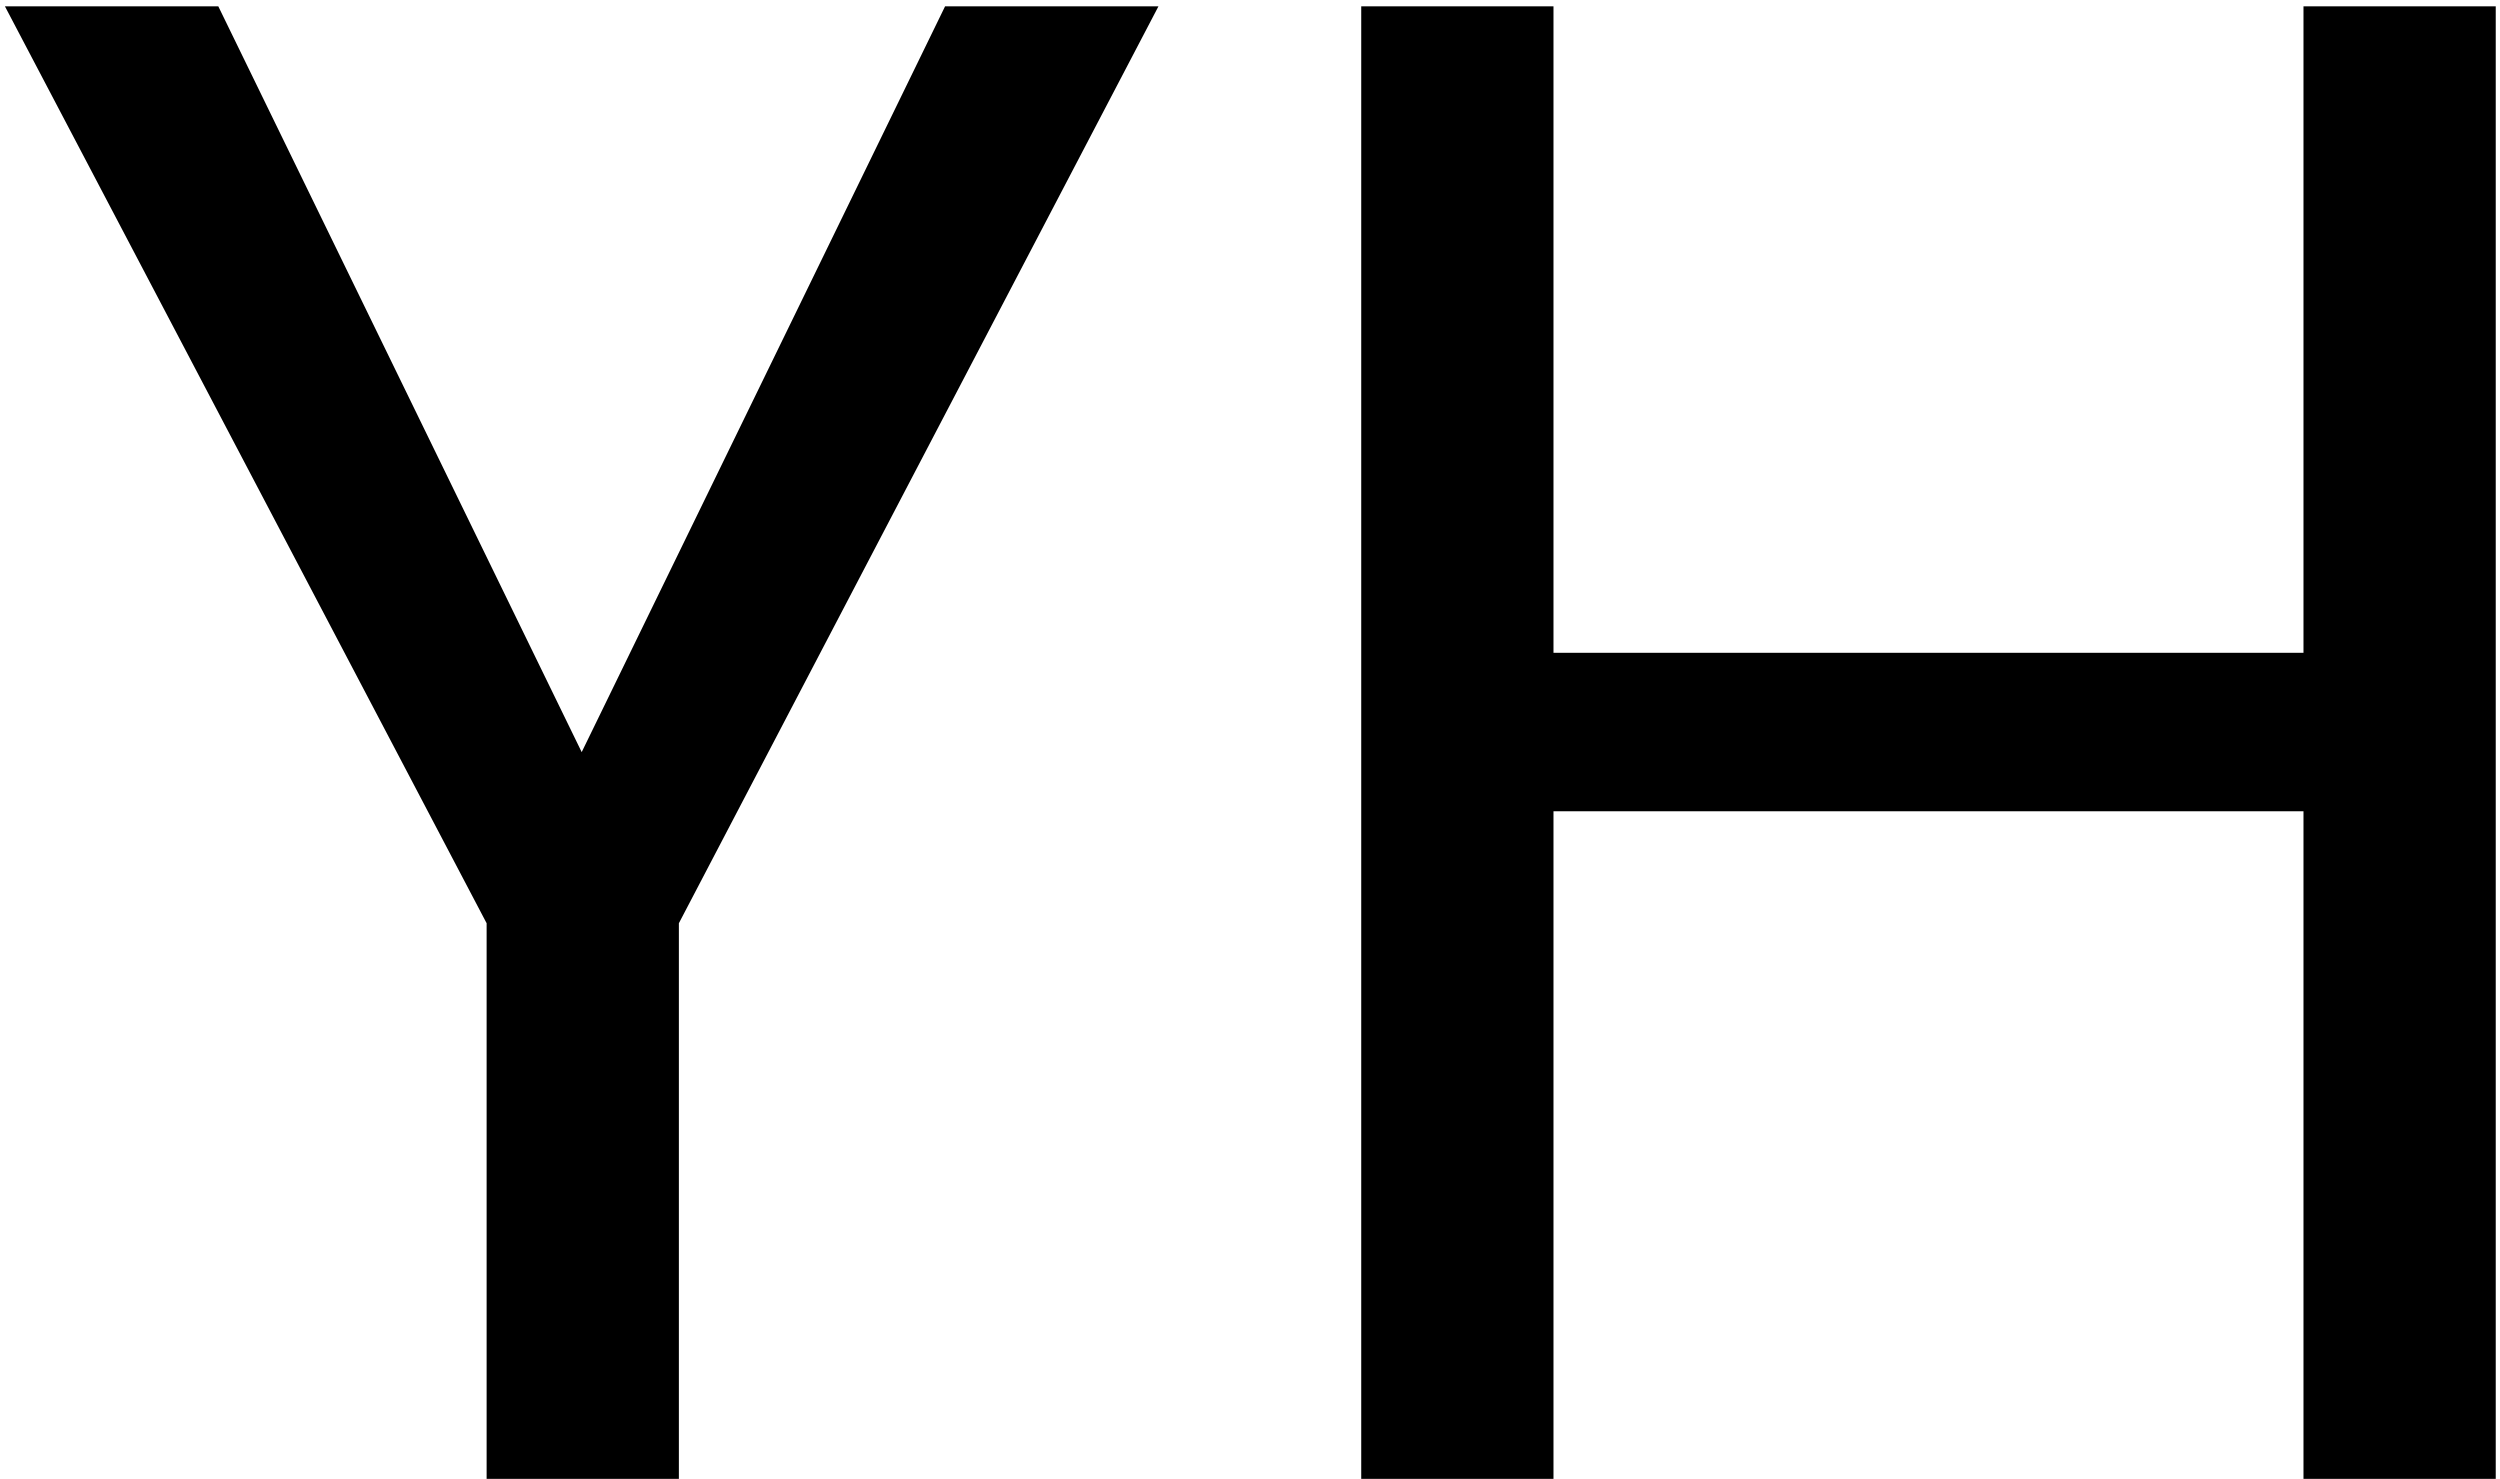 <svg width="355" height="210" viewBox="0 0 355 210" fill="none" xmlns="http://www.w3.org/2000/svg">
<path d="M164.5 0.9L96.4 131.1V210H69.1V131.1L0.7 0.9H31L82.6 106.8L134.2 0.9H164.5ZM354.395 0.9V210H327.095V115.2H220.595V210H193.295V0.9H220.595V92.7H327.095V0.9H354.395Z" fill="black"/>
</svg>

